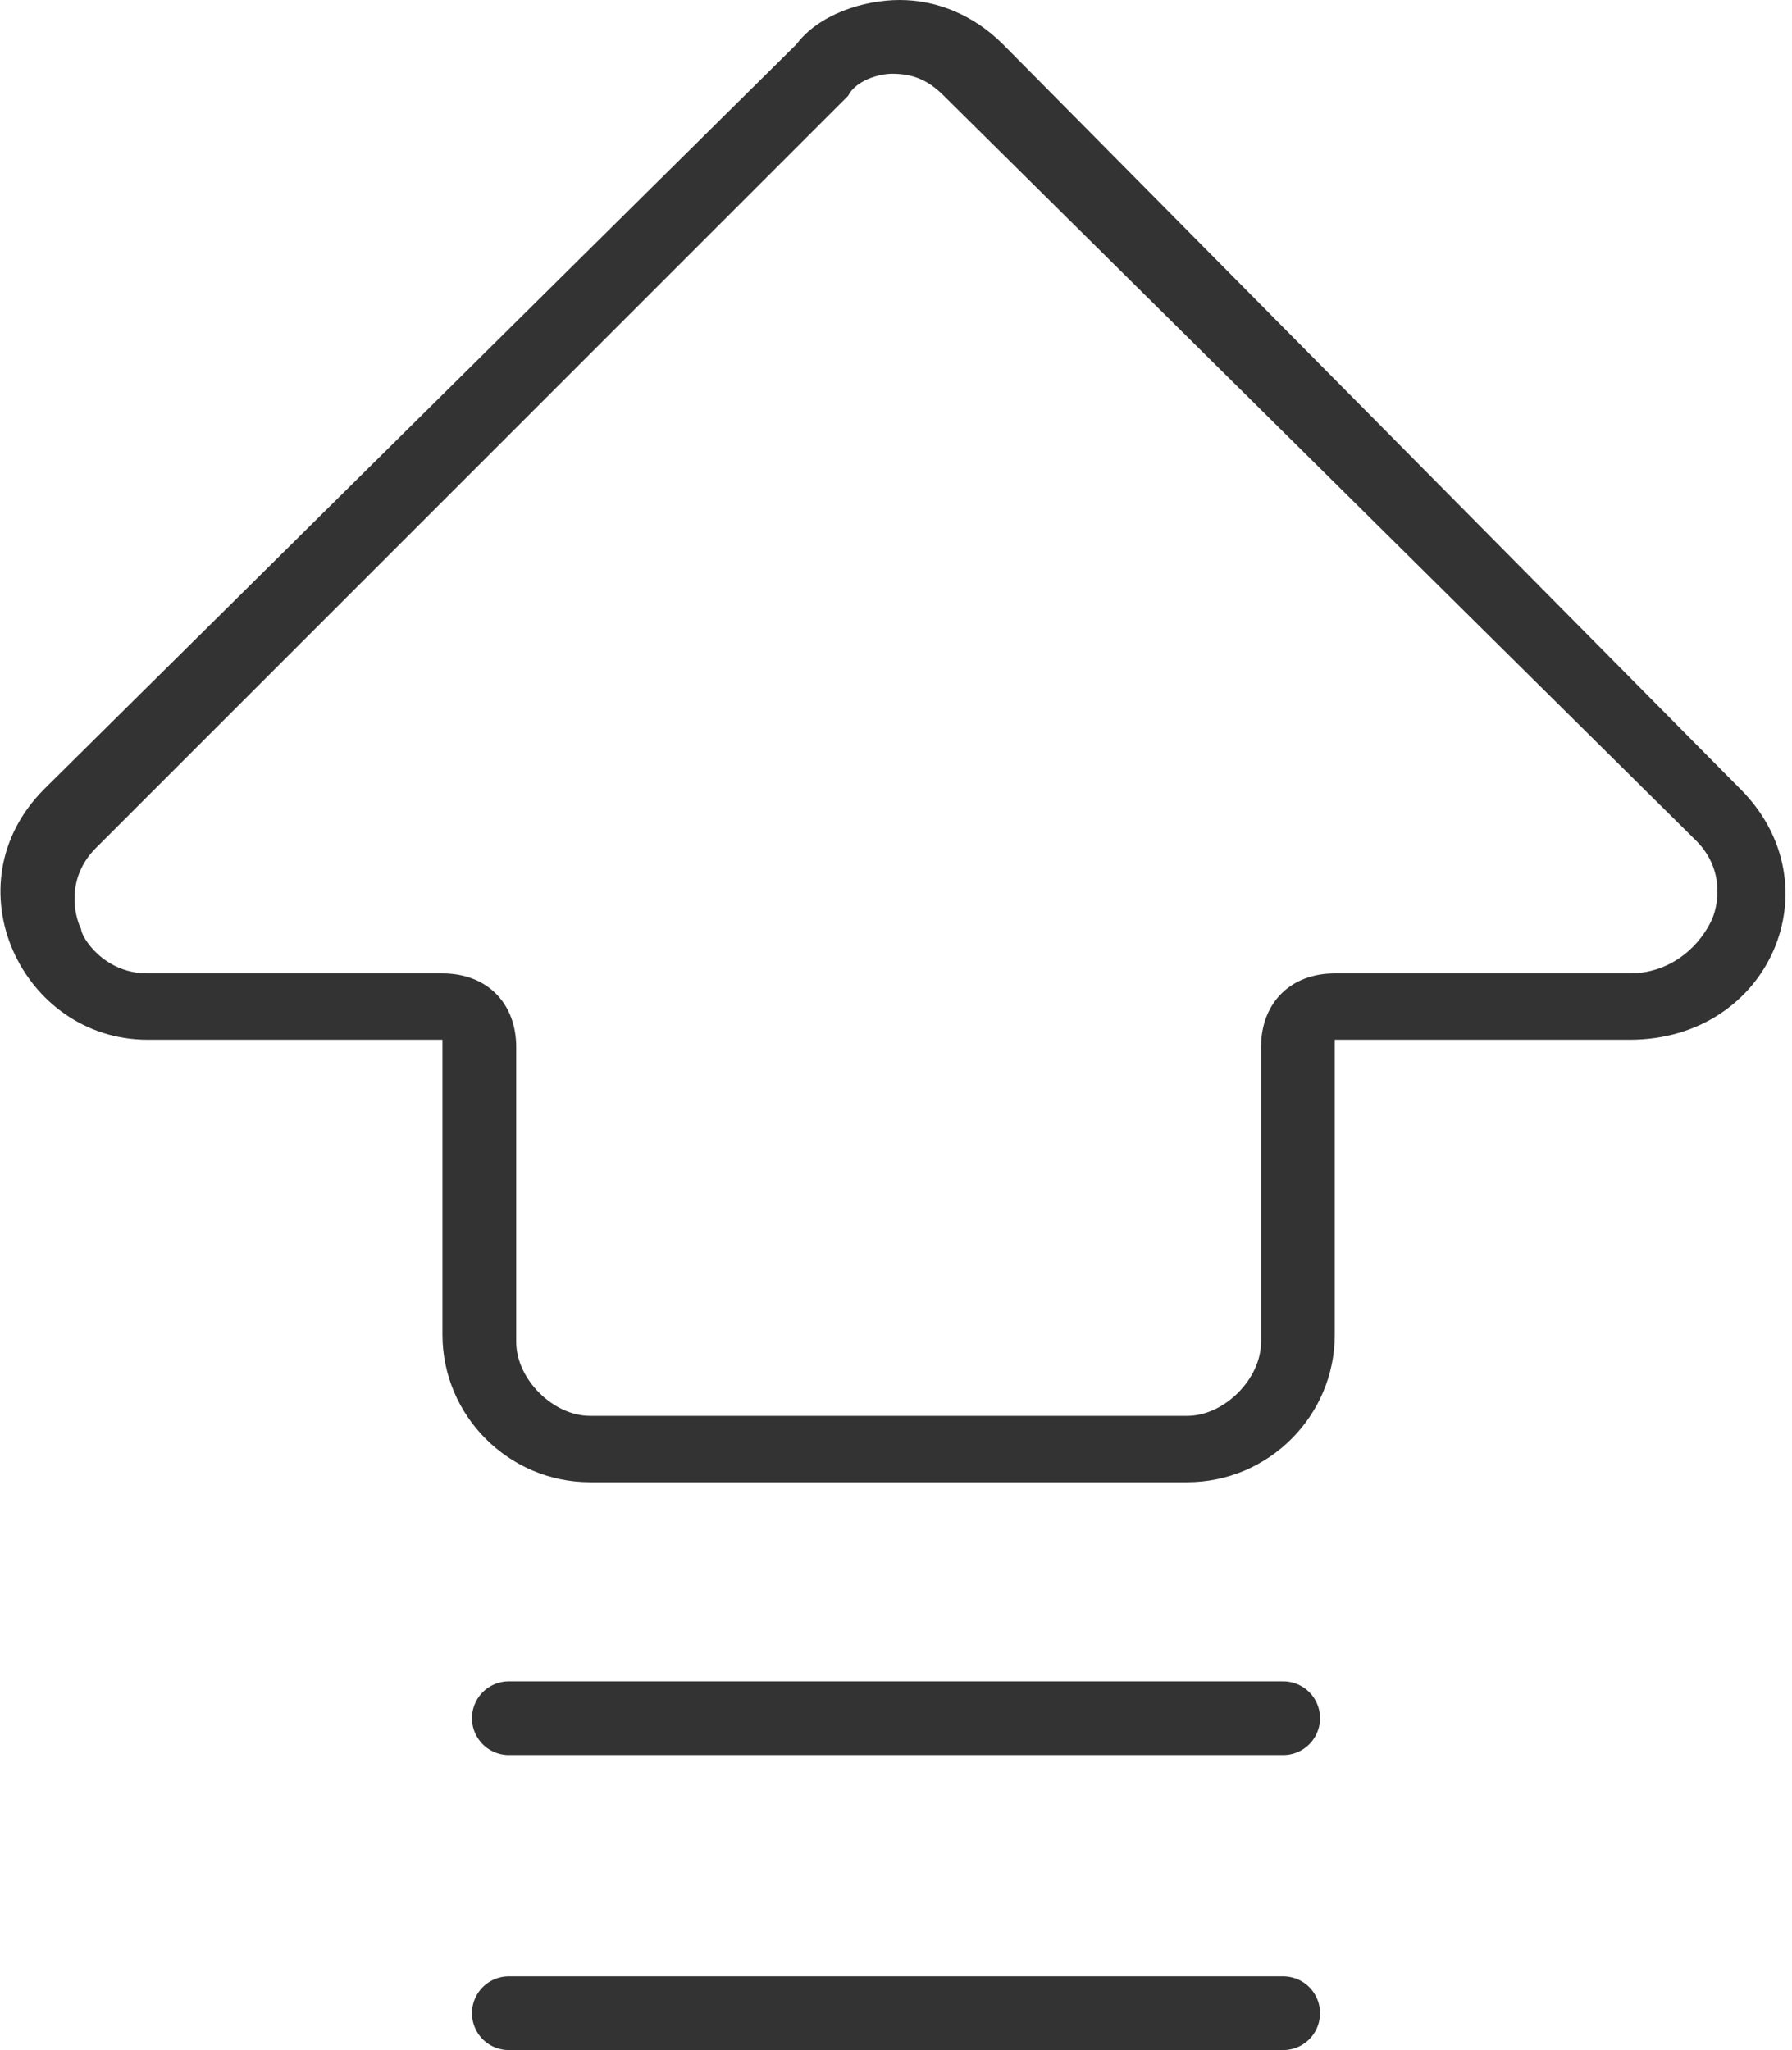 <?xml version="1.0" encoding="utf-8"?>
<!-- Generator: Adobe Illustrator 21.0.0, SVG Export Plug-In . SVG Version: 6.00 Build 0)  -->
<svg version="1.1" id="图层_1" xmlns="http://www.w3.org/2000/svg" xmlns:xlink="http://www.w3.org/1999/xlink" x="0px" y="0px"
	 viewBox="0 0 24.3 27.8" style="enable-background:new 0 0 24.3 27.8;" xml:space="preserve">
<style type="text/css">
	.st0{fill:#333333;}
	.st1{fill:none;stroke:#333333;stroke-linecap:round;stroke-linejoin:round;}
</style>
<g>
	<path class="st0" d="M12.1,1c0.3,0,0.5,0.1,0.7,0.3L23,11.4c0.4,0.4,0.3,0.9,0.2,1.1c-0.2,0.4-0.6,0.7-1.1,0.7h-4c-0.6,0-1,0.4-1,1
		v4c0,0.5-0.5,1-1,1H8c-0.5,0-1-0.5-1-1v-4c0-0.6-0.4-1-1-1H2c-0.6,0-0.9-0.5-0.9-0.6c-0.1-0.2-0.2-0.7,0.2-1.1L11.5,1.3
		C11.6,1.1,11.9,1,12.1,1 M12.2,0c-0.5,0-1.1,0.2-1.4,0.6L0.6,10.7C-0.7,12,0.3,14.1,2,14.1h4v4c0,1.1,0.9,2,2,2h8.1
		c1.1,0,2-0.9,2-2v-4h4c1.9,0,2.8-2.1,1.5-3.4L13.6,0.6C13.2,0.2,12.7,0,12.2,0L12.2,0z"/>
</g>
<line class="st1" x1="6.9" y1="23.3" x2="17.4" y2="23.3"/>
<line class="st1" x1="6.9" y1="27.3" x2="17.4" y2="27.3"/>
</svg>
